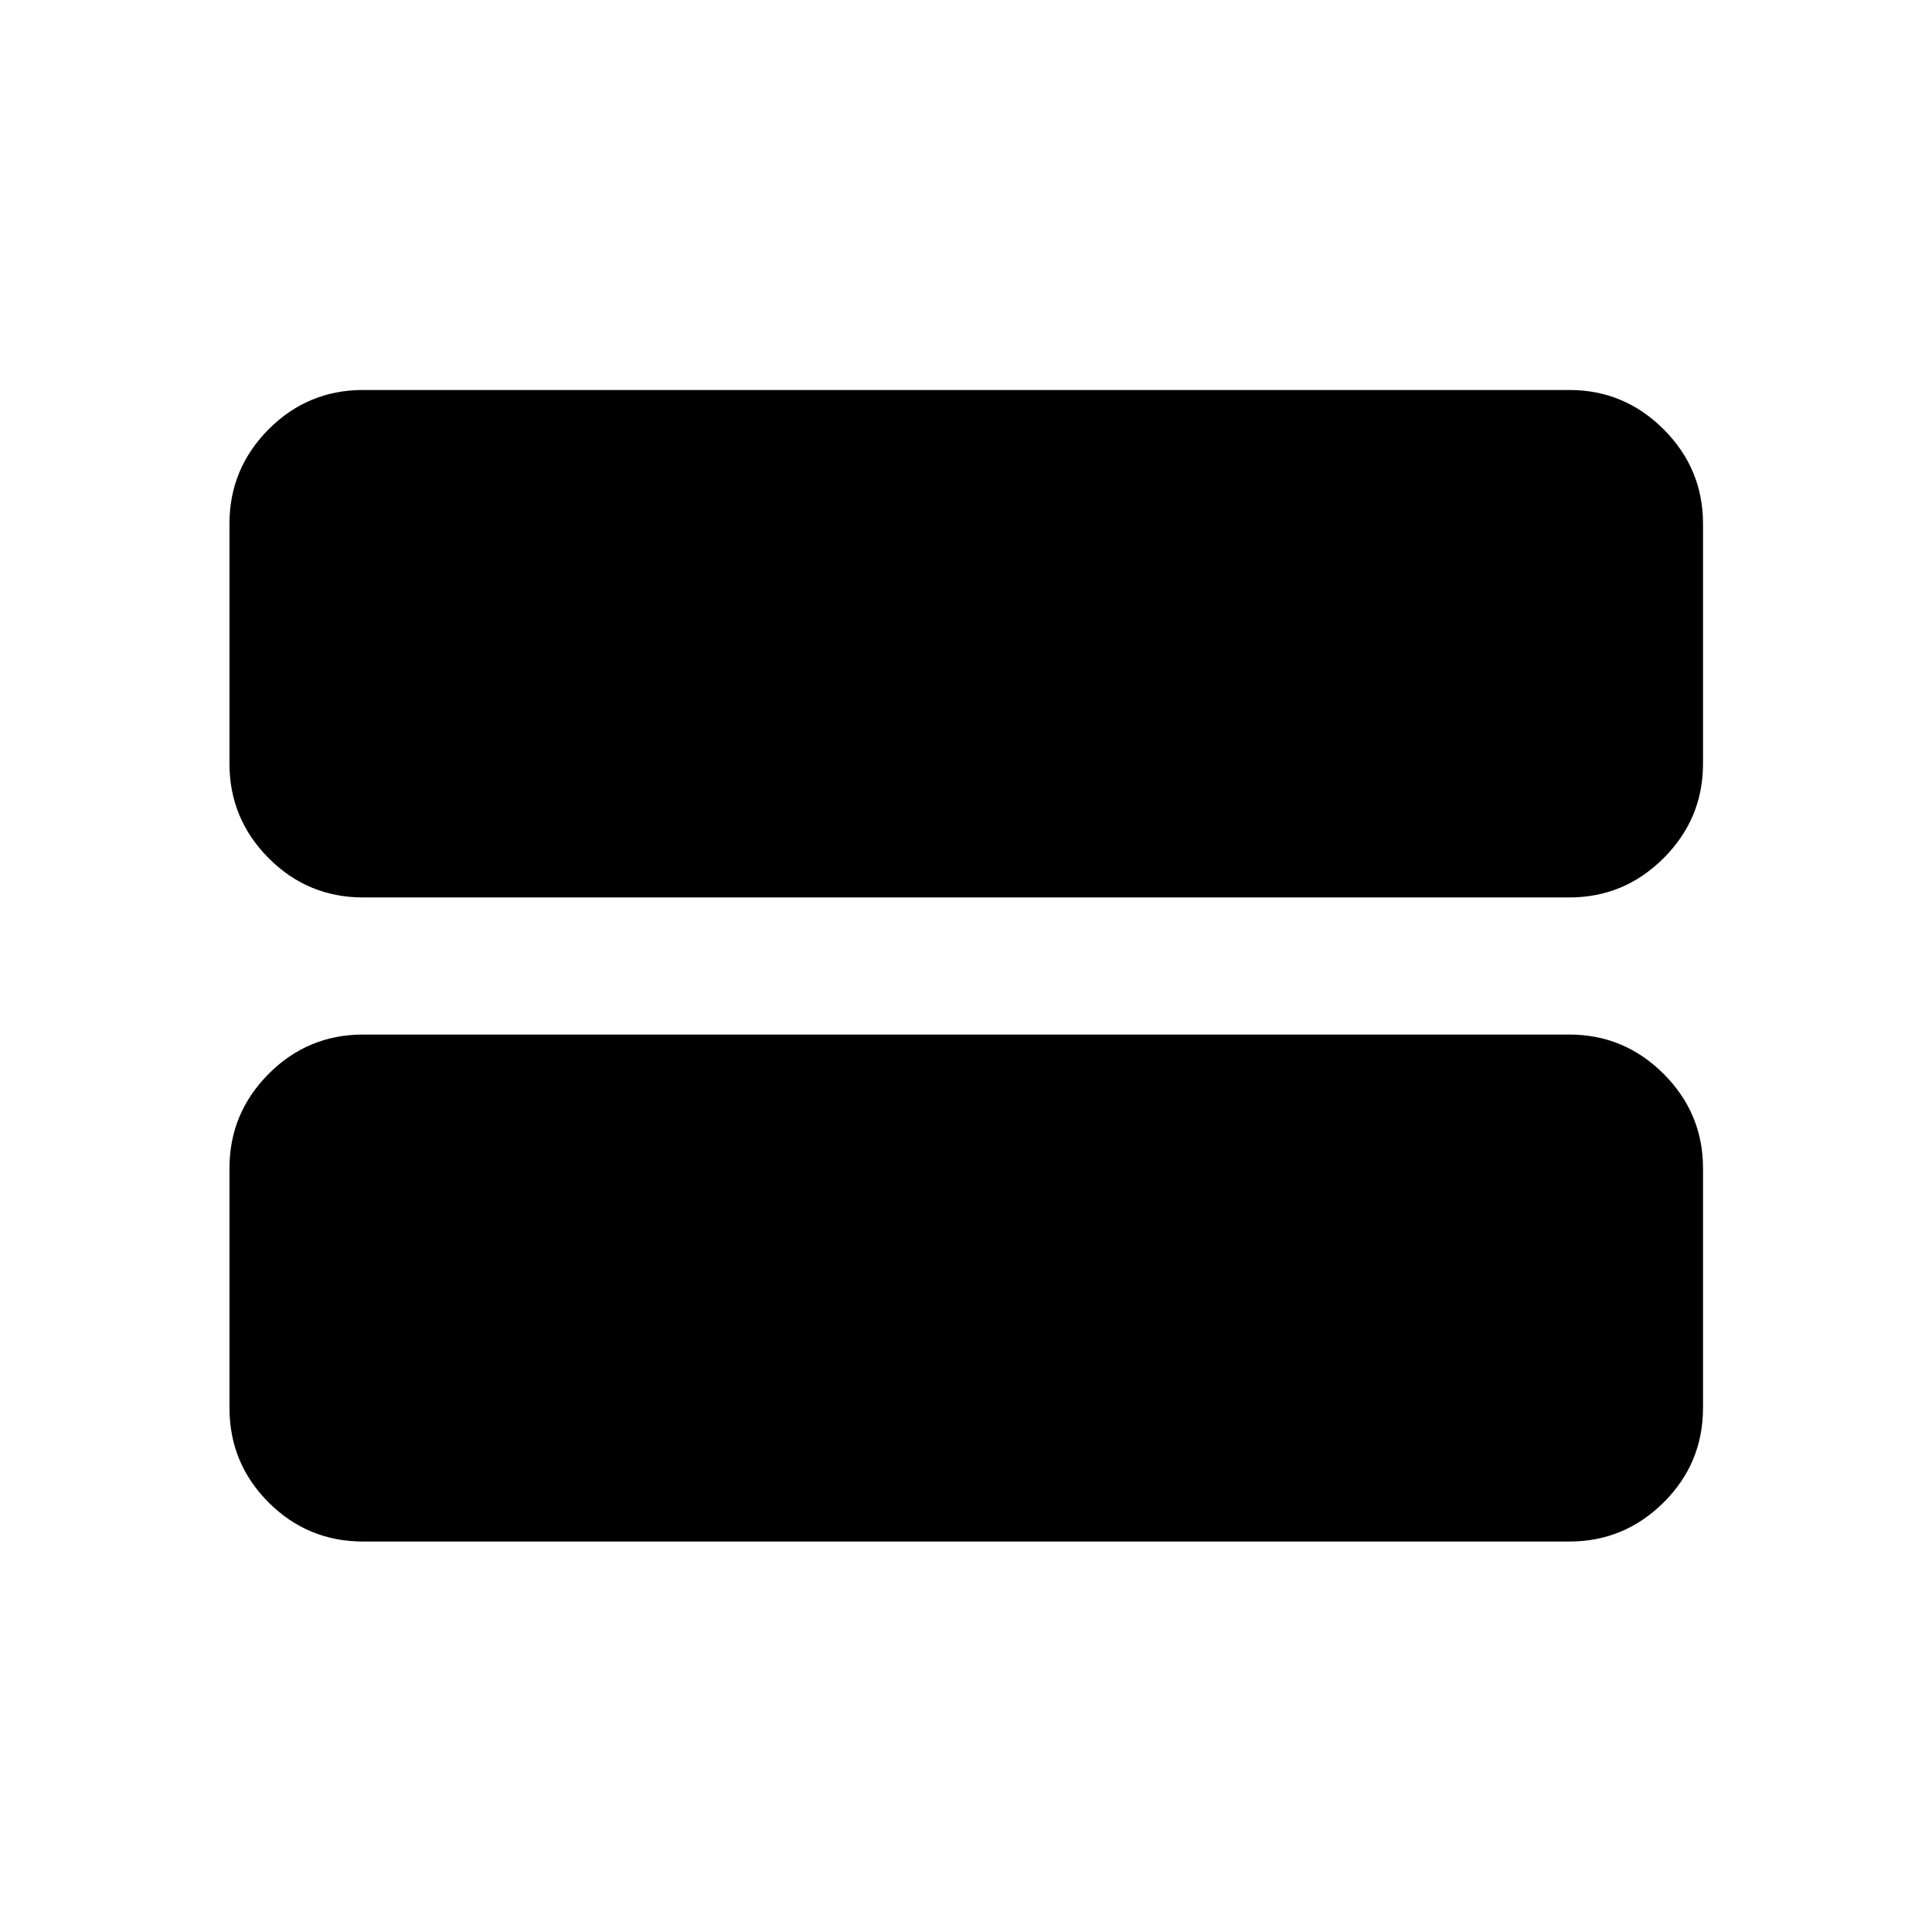 <svg xmlns="http://www.w3.org/2000/svg" width="48" height="48" viewBox="0 -960 960 960"><path d="M180.478-514.065q-27.583 0-47.02-19.556-19.436-19.556-19.436-46.901v-119.239q0-27.344 19.436-46.9 19.437-19.557 47.02-19.557h599.283q27.344 0 46.9 19.557 19.557 19.556 19.557 46.9v119.239q0 27.345-19.557 46.901-19.556 19.556-46.9 19.556H180.478Zm0 320.043q-27.583 0-47.02-19.436-19.436-19.437-19.436-47.02v-119q0-27.345 19.436-46.901 19.437-19.556 47.02-19.556h599.283q27.344 0 46.9 19.556 19.557 19.556 19.557 46.901v119q0 27.583-19.557 47.02-19.556 19.436-46.9 19.436H180.478Z"/></svg>